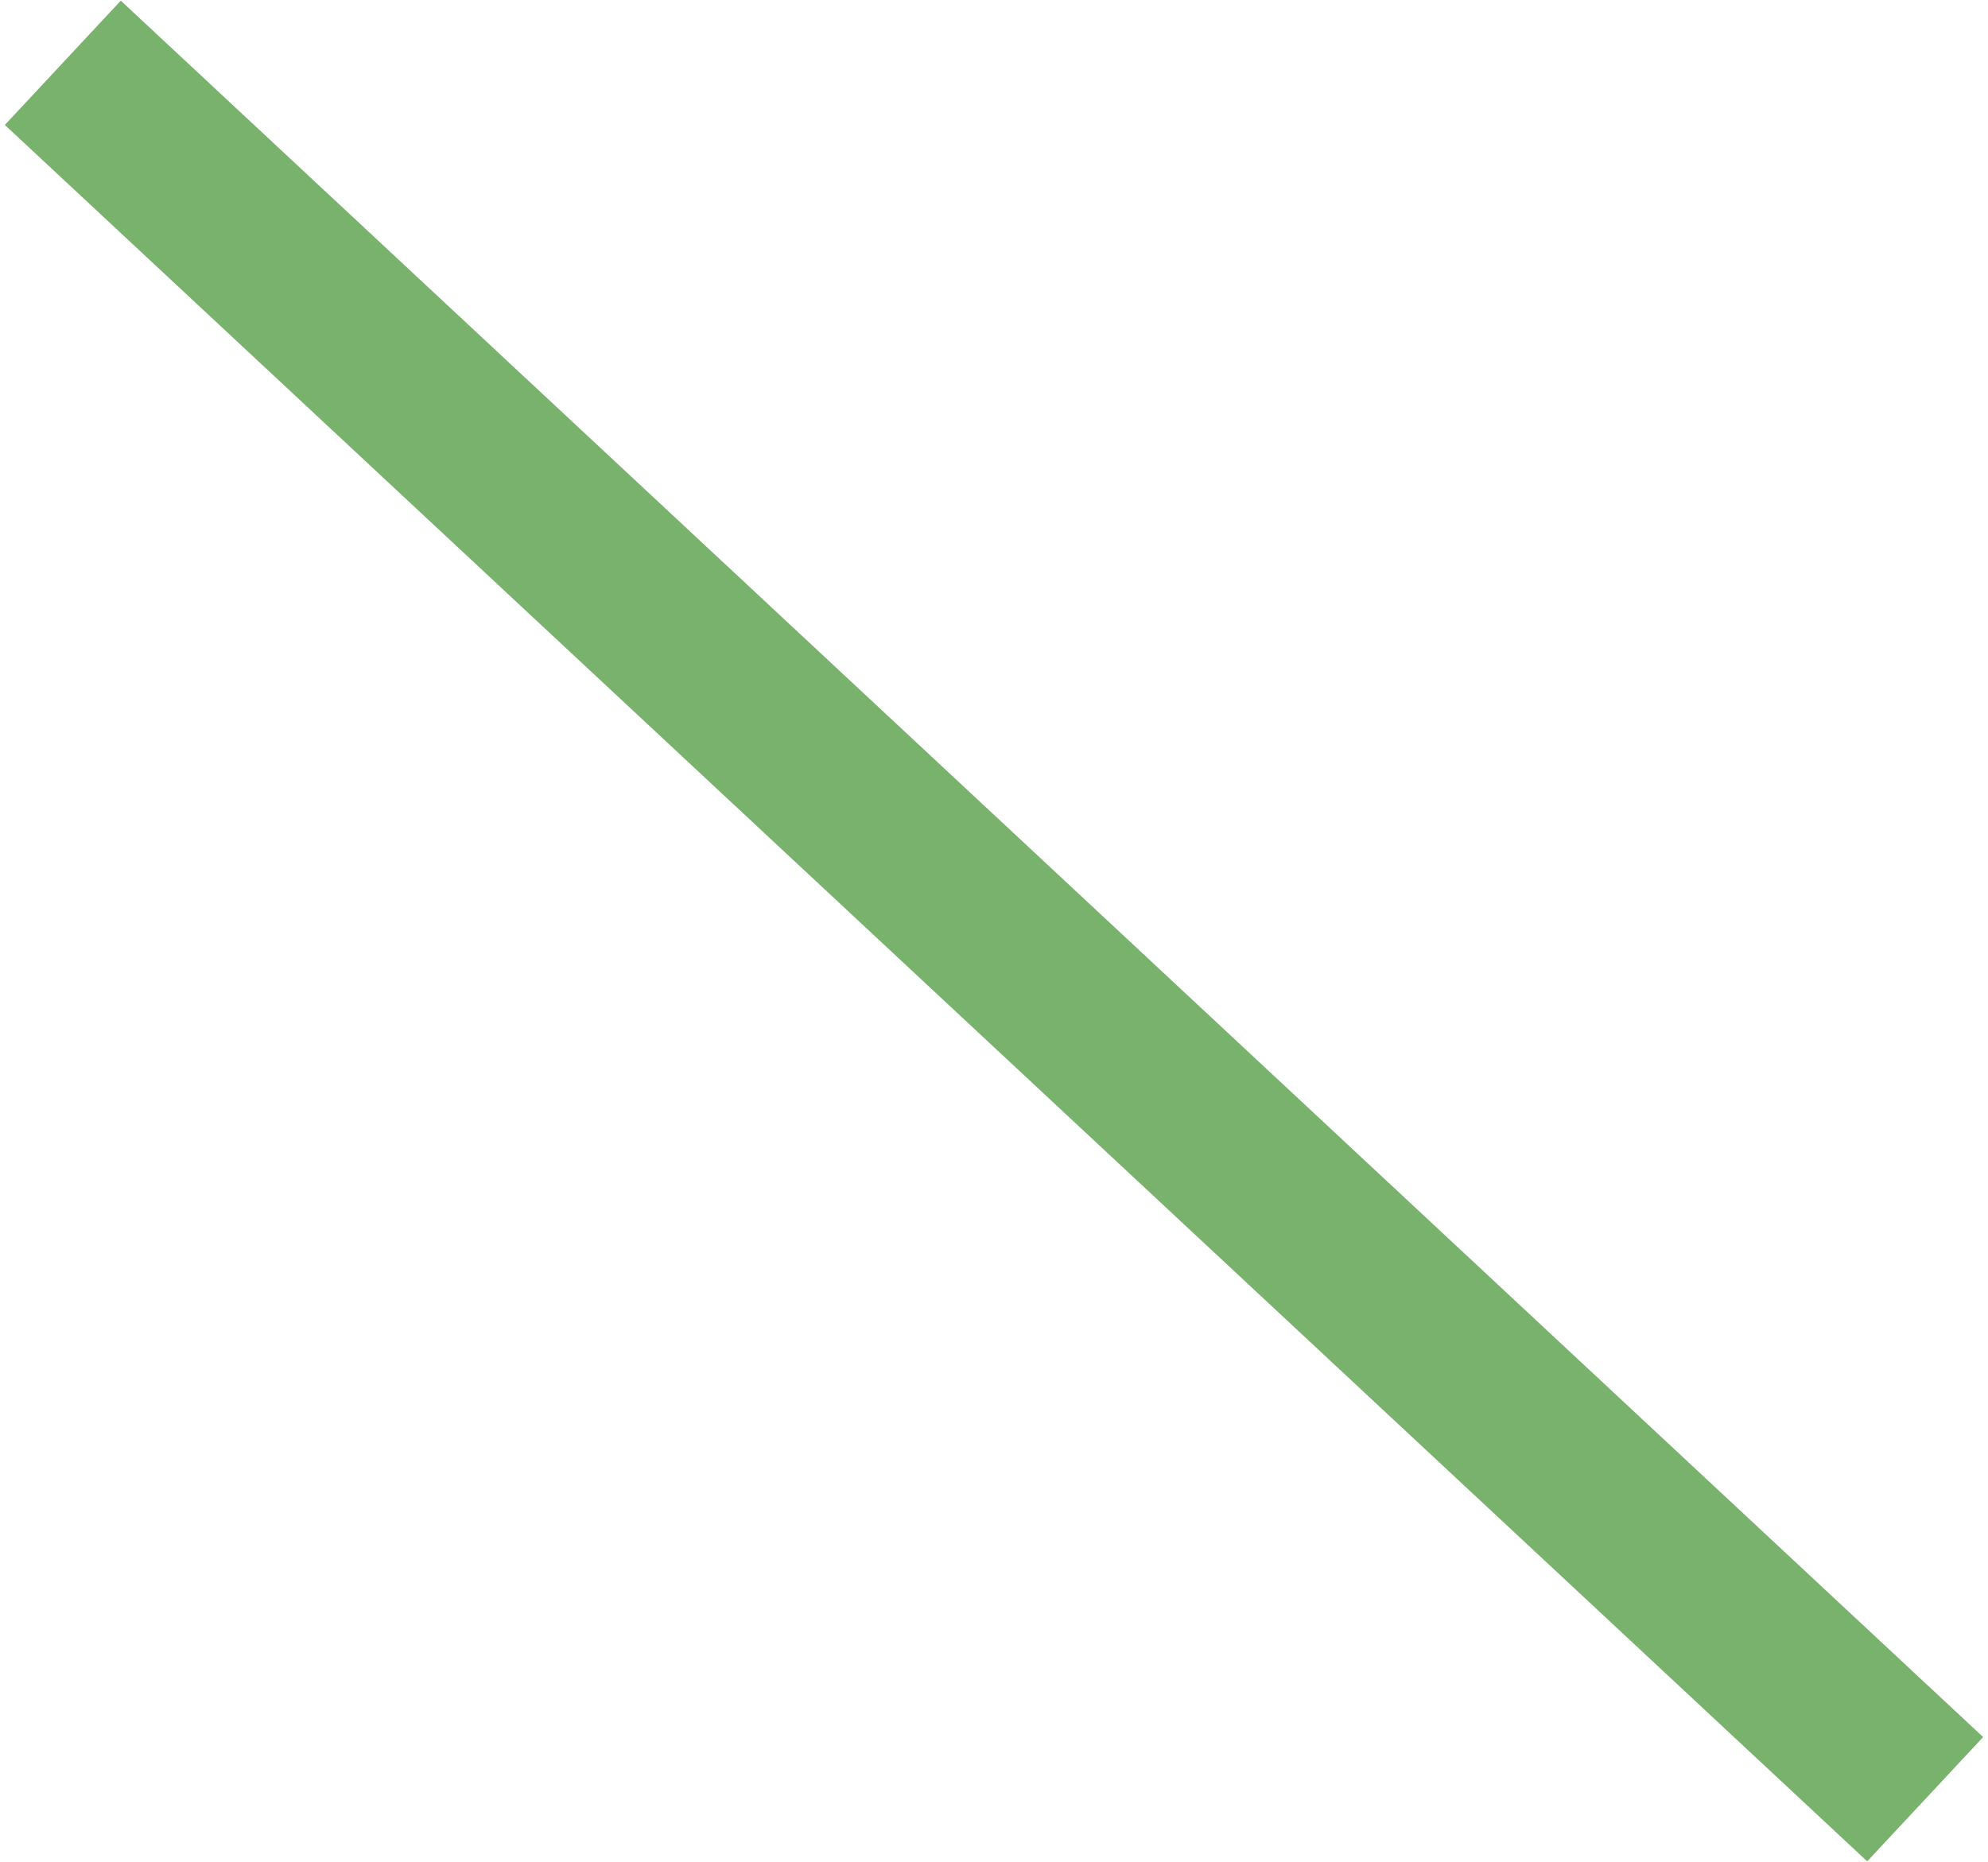 <svg width="269" height="252" viewBox="0 0 269 252" xmlns="http://www.w3.org/2000/svg"><title>lndng-panel3-01</title><path d="M8.5 8.5l252 235" stroke="#78B26C" stroke-width="23" fill="none" fill-rule="evenodd"/></svg>